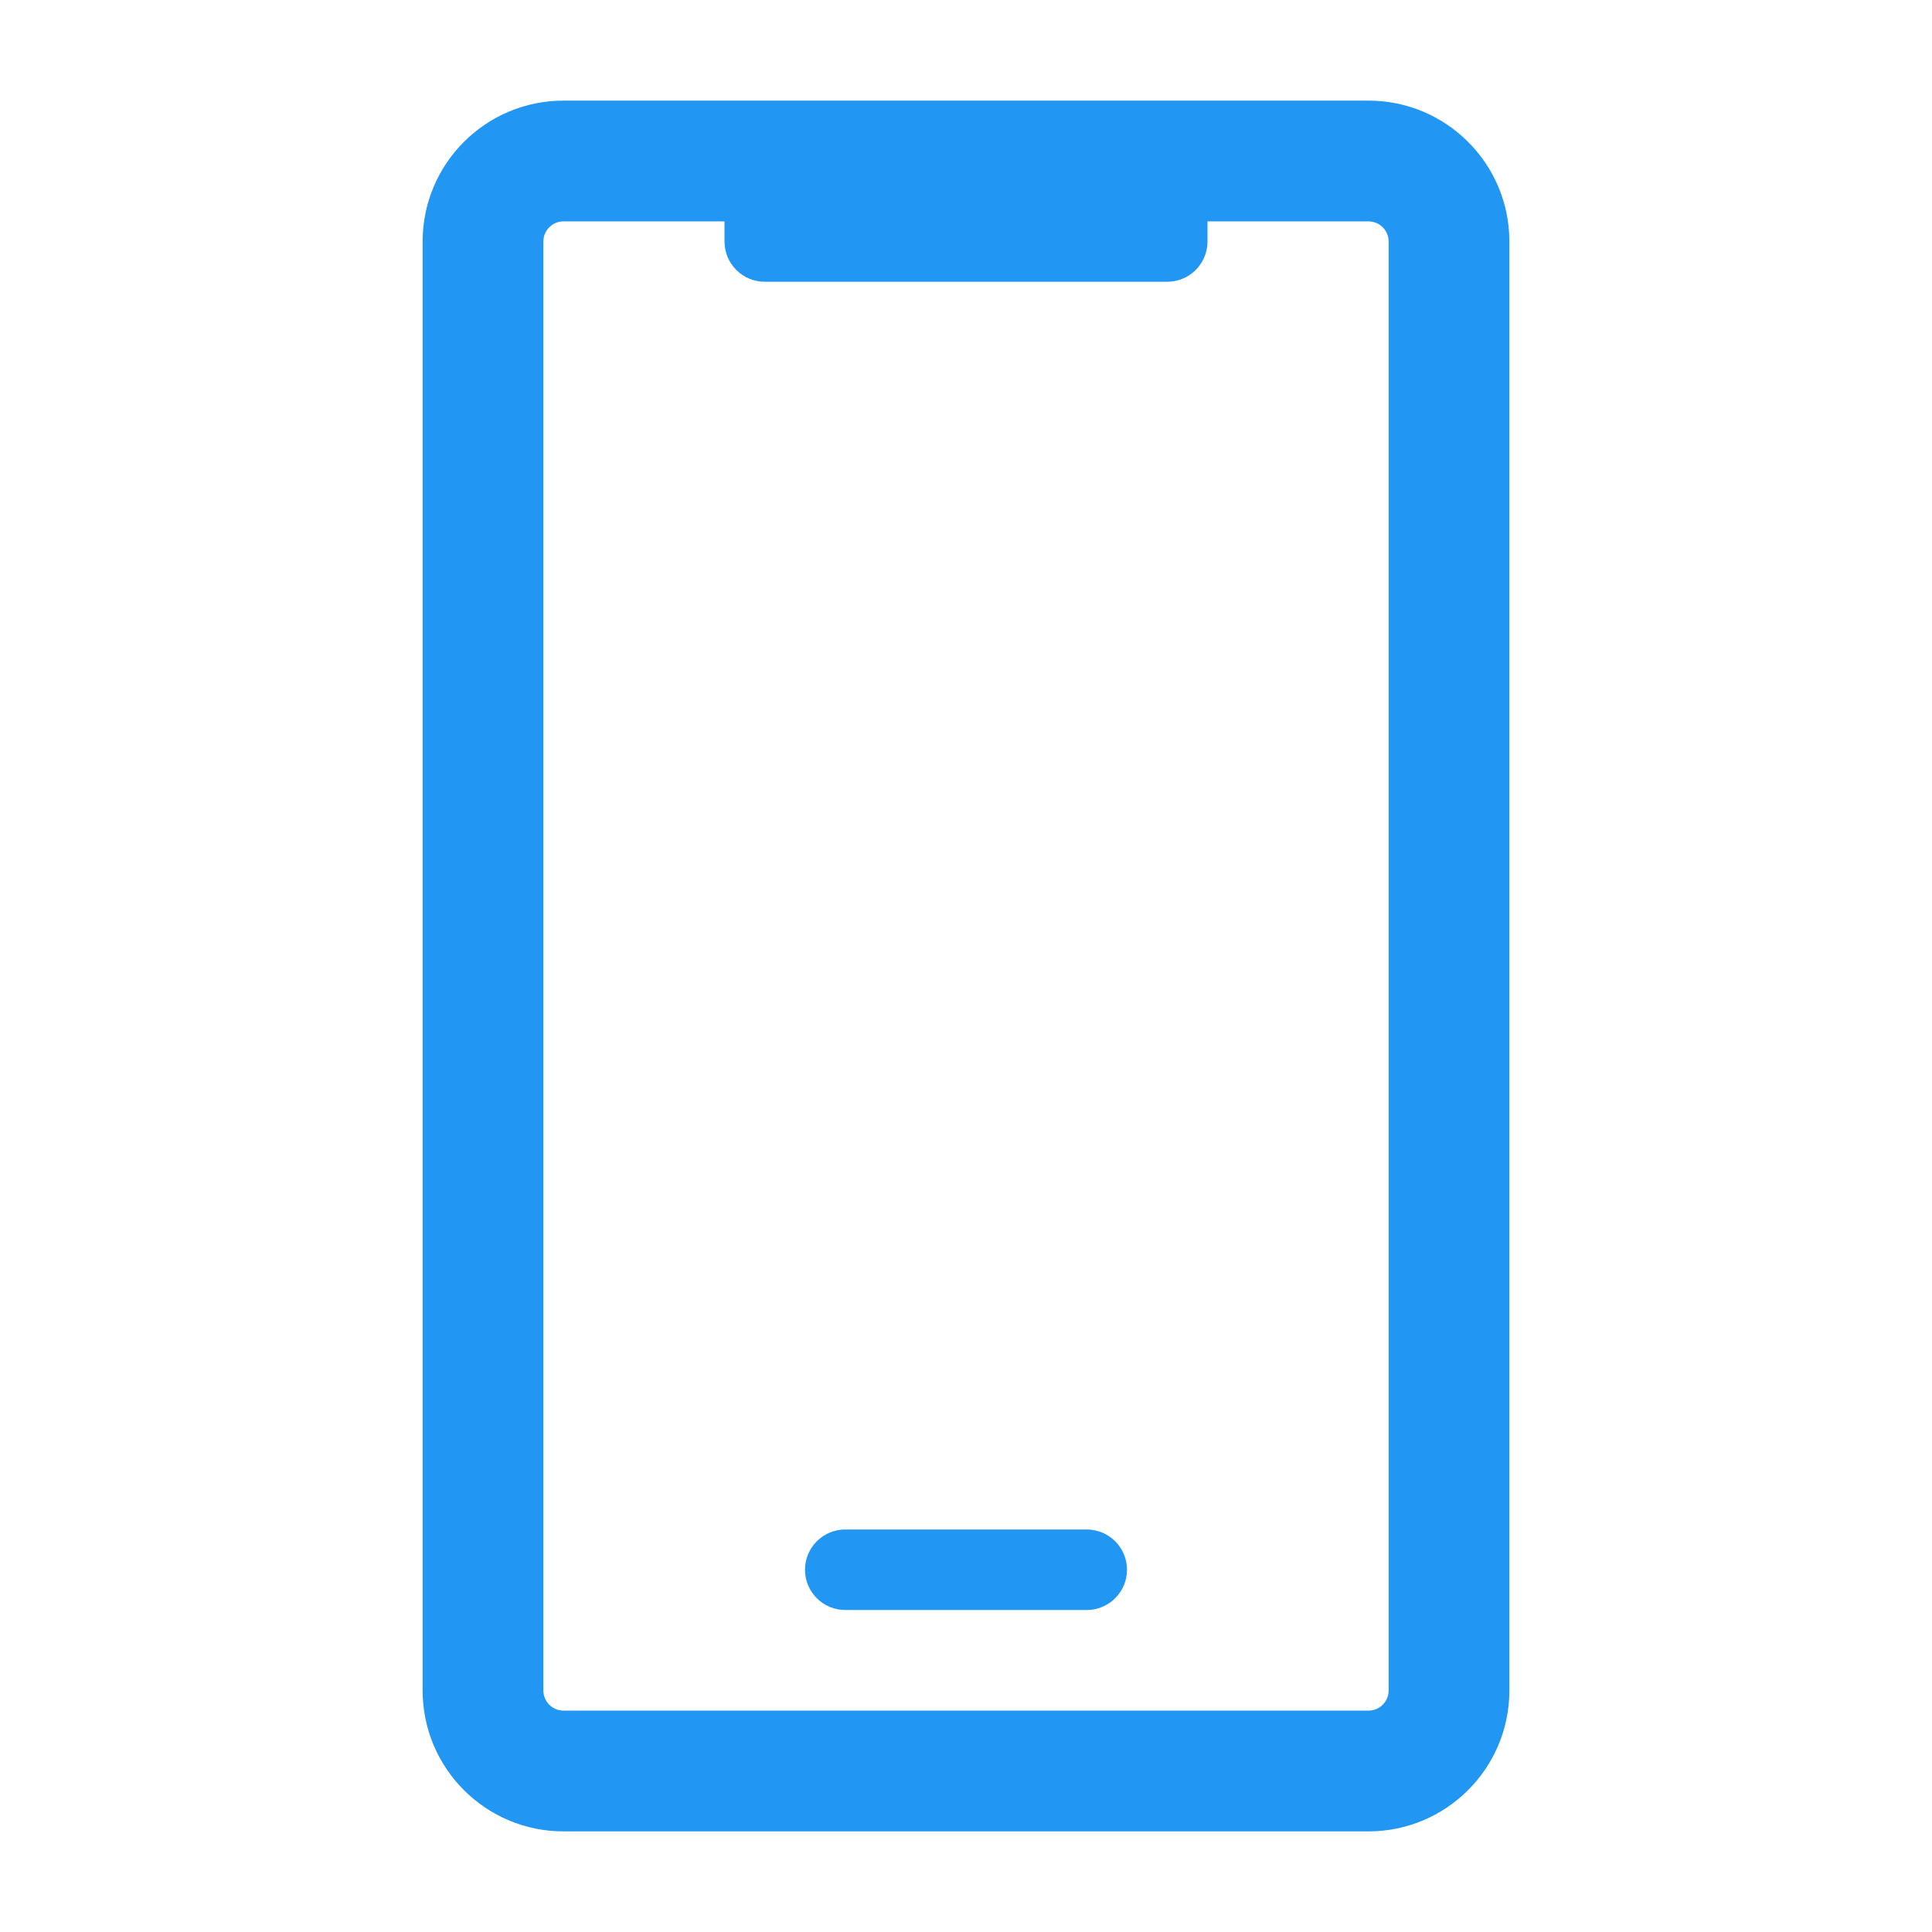 <svg width="24" height="24" viewBox="0 0 24 24" fill="none" xmlns="http://www.w3.org/2000/svg">
<path fill-rule="evenodd" clip-rule="evenodd" d="M7 2.75C6.862 2.75 6.75 2.862 6.75 3V21C6.75 21.138 6.862 21.25 7 21.25H17C17.138 21.25 17.25 21.138 17.25 21V3C17.25 2.862 17.138 2.75 17 2.75H7ZM5.25 3C5.25 2.034 6.034 1.25 7 1.25H17C17.966 1.25 18.75 2.034 18.75 3V21C18.75 21.966 17.966 22.75 17 22.75H7C6.034 22.75 5.25 21.966 5.25 21V3Z" fill="#2196f3"/>
<path d="M9 2H15V3C15 3.276 14.776 3.5 14.5 3.5H9.5C9.224 3.5 9 3.276 9 3V2Z" fill="#2196f3"/>
<path d="M10 19.5C10 19.224 10.224 19 10.5 19H13.5C13.776 19 14 19.224 14 19.5C14 19.776 13.776 20 13.5 20H10.5C10.224 20 10 19.776 10 19.5Z" fill="#2196f3"/>
</svg>